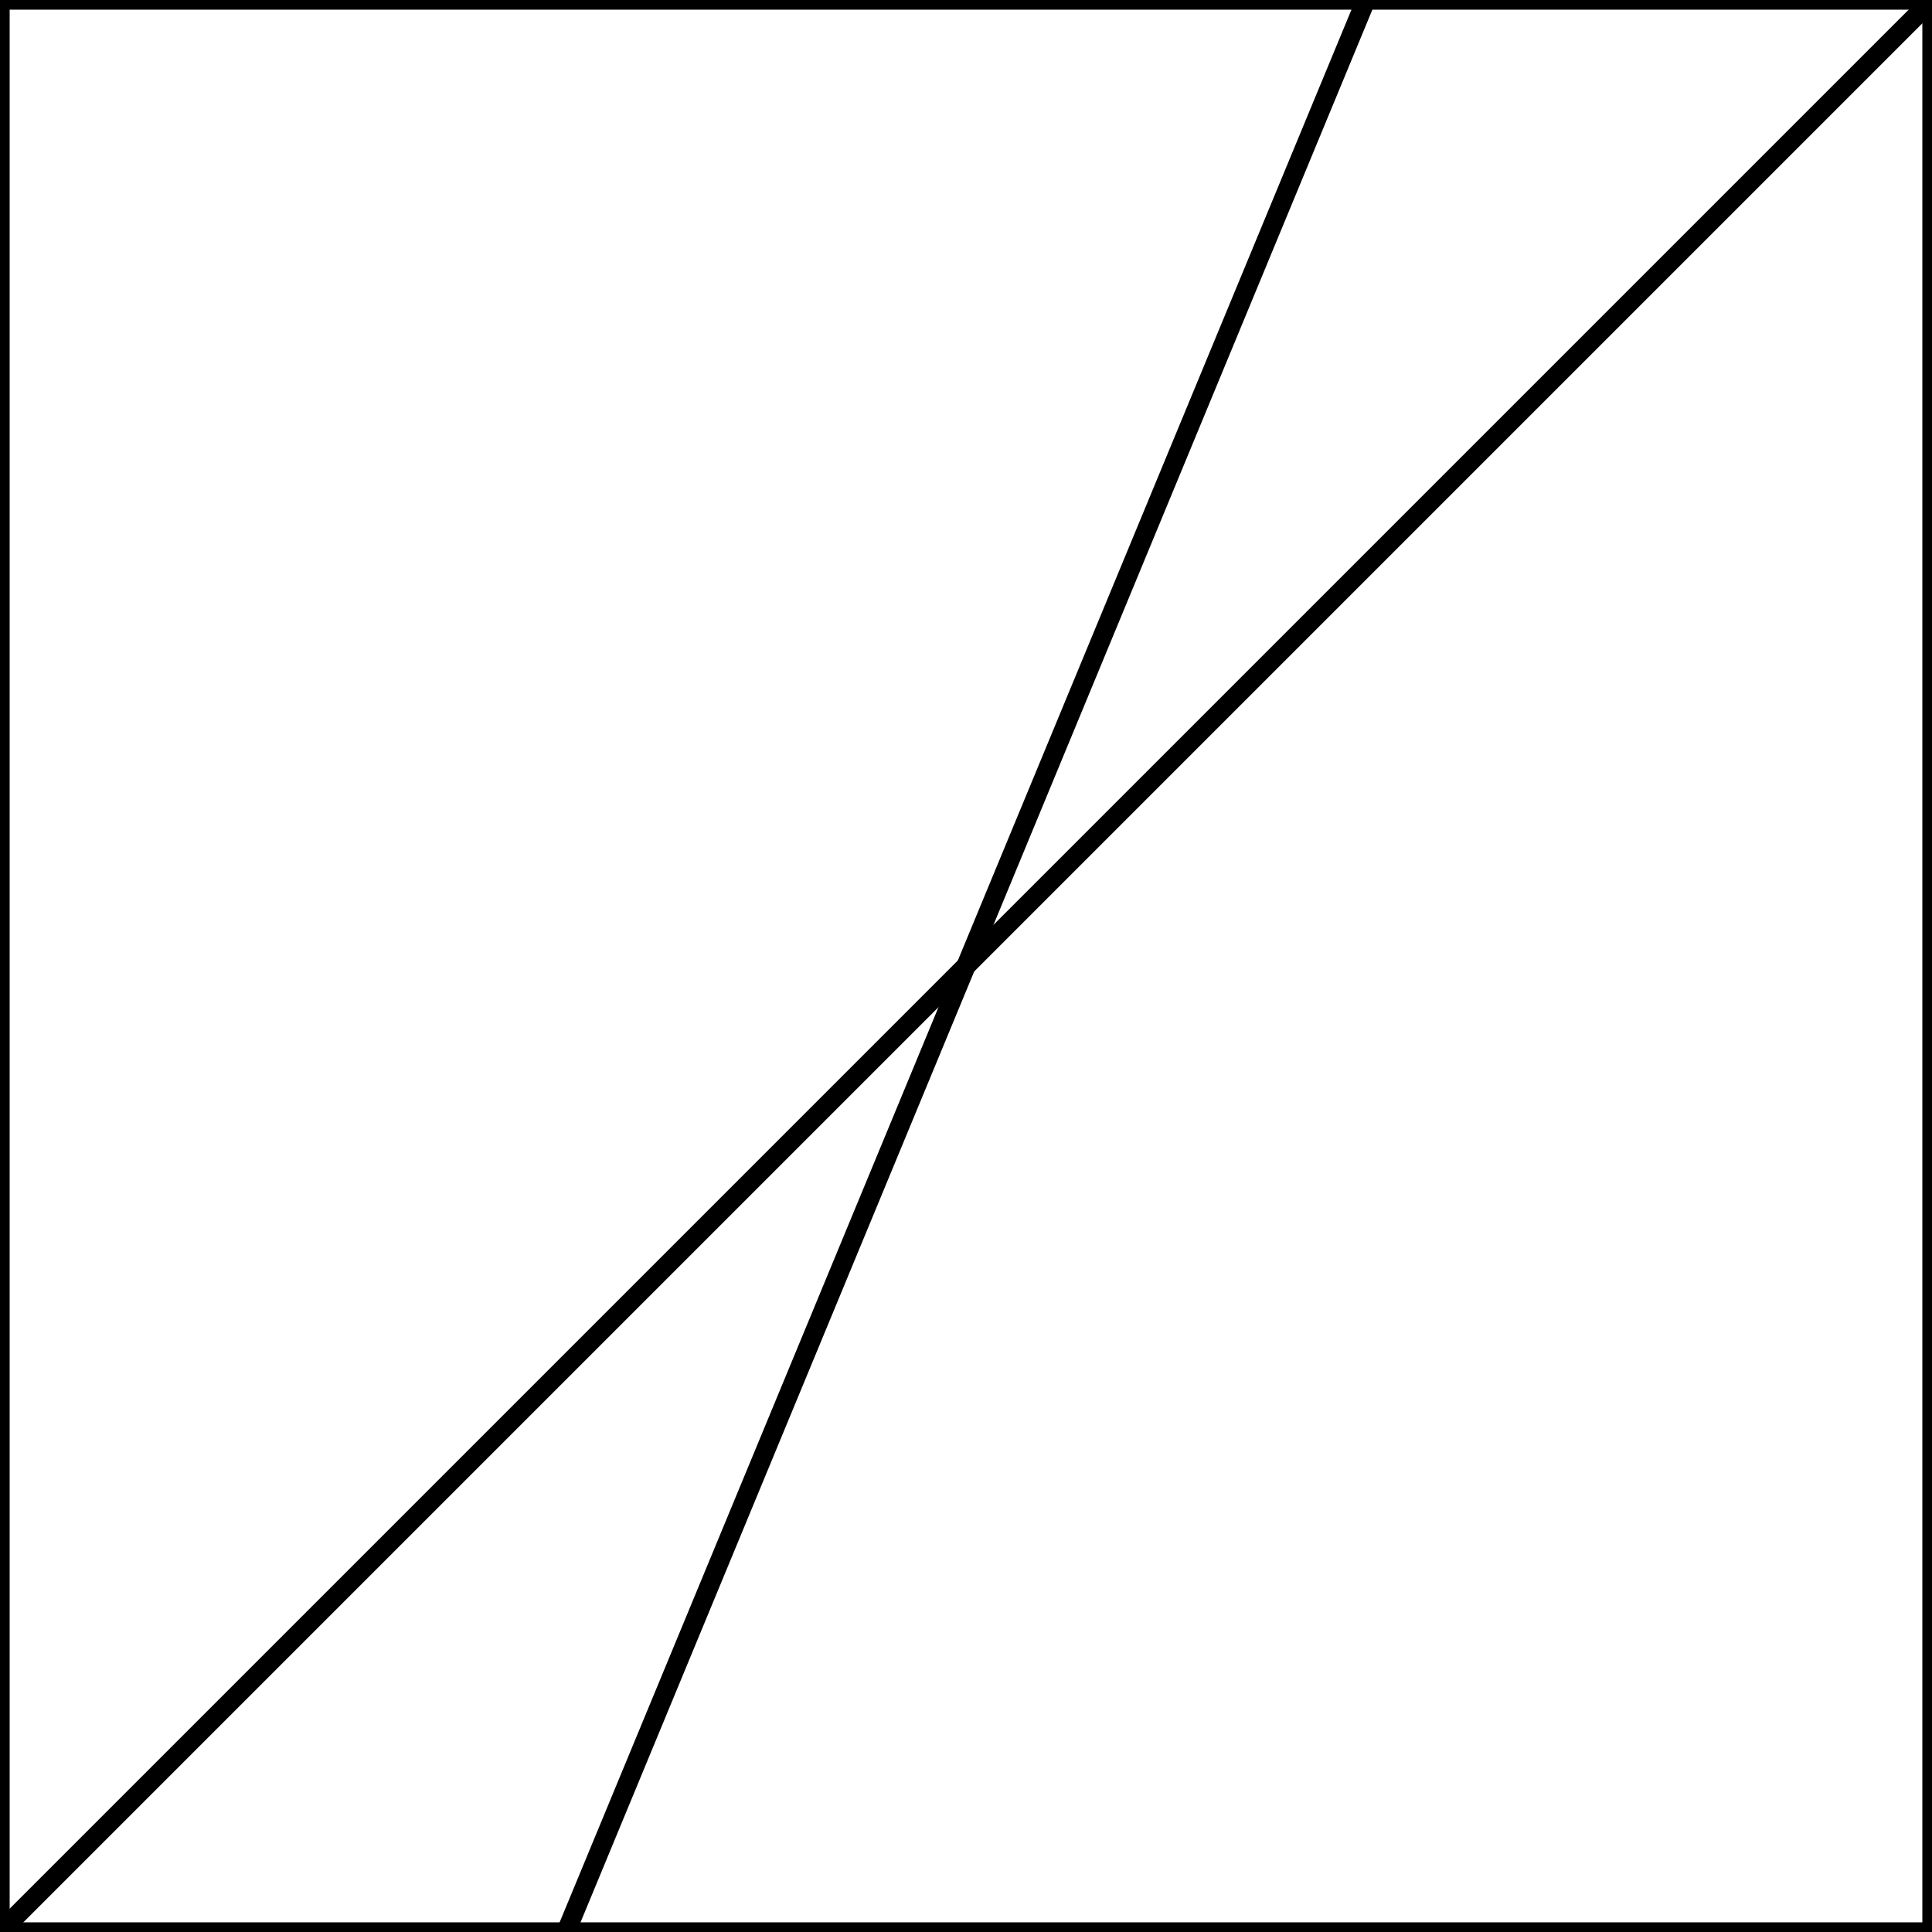 <?xml version="1.0" encoding="UTF-8"?>
<svg xmlns="http://www.w3.org/2000/svg" viewBox="0 0 1 1" width="100%" height="100%">
	<g stroke-width="0.01">
		<rect x="0" y="0" width="1" height="1" stroke="rgba(0, 0, 0, 1)" fill="none"></rect>
		<line x1="0" y1="1" x2="1" y2="0" stroke="hsl(0, 0%, 50%)"></line>
		<line x1="0.707" y1="0" x2="0.293" y2="1" stroke="hsla(240, 100%, 50%, 1)"></line>
	</g>
</svg>
